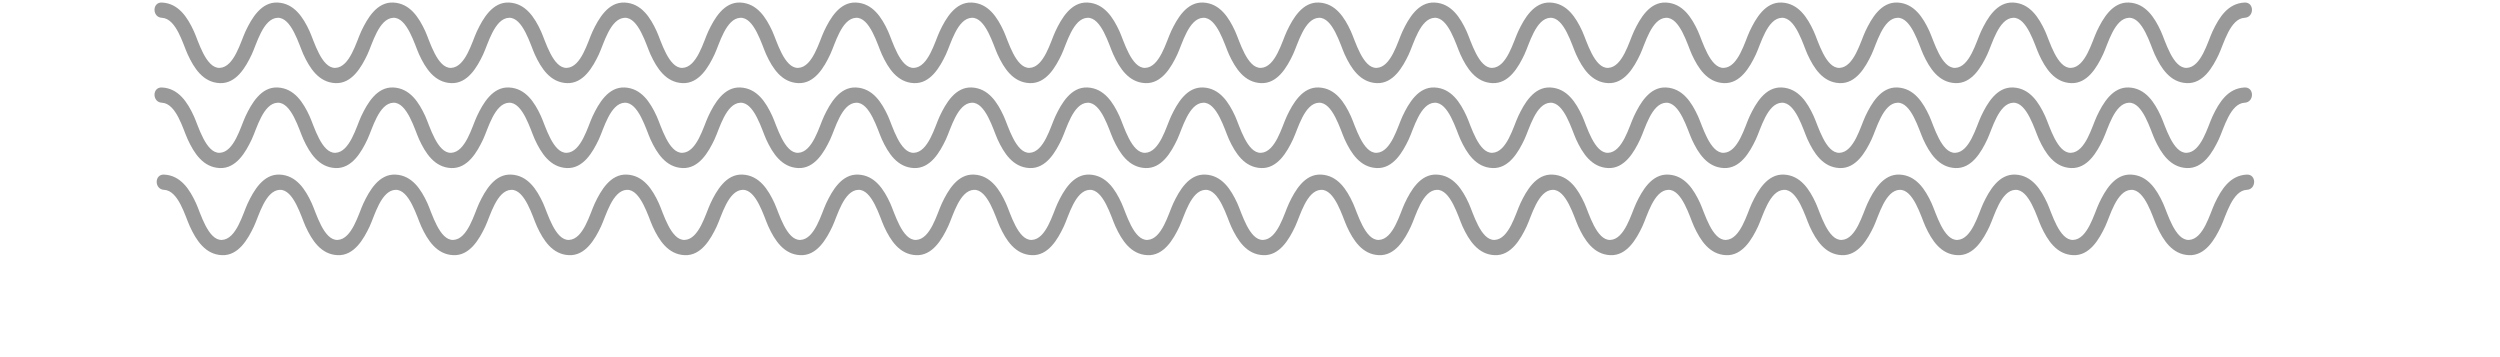 <?xml version="1.0" encoding="utf-8"?>
<!-- Generator: Adobe Illustrator 15.0.0, SVG Export Plug-In . SVG Version: 6.00 Build 0)  -->
<!DOCTYPE svg PUBLIC "-//W3C//DTD SVG 1.1//EN" "http://www.w3.org/Graphics/SVG/1.1/DTD/svg11.dtd">
<svg version="1.1" id="Layer_1" xmlns="http://www.w3.org/2000/svg" xmlns:xlink="http://www.w3.org/1999/xlink" x="0px" y="0px"
	 width="1148px" height="164px" viewBox="0 0 1148 164" enable-background="new 0 0 1148 164" xml:space="preserve">
<g opacity="0.5" enable-background="new    ">
	<g>
		<path fill="#333333" d="M74.331,8.17c6.593,0.3,9.65,12.019,11.869,16.836c2.92,6.337,7.042,12.816,14.698,13.164
			c7.541,0.343,11.942-7.333,14.697-13.164c2.274-4.812,5.238-16.535,11.868-16.836c6.359-0.289,9.856,12.469,11.868,16.836
			c2.919,6.337,7.041,12.816,14.697,13.164c7.541,0.343,11.942-7.333,14.697-13.164c2.274-4.812,5.238-16.535,11.868-16.836
			c6.36-0.289,9.857,12.469,11.868,16.836c2.92,6.337,7.042,12.816,14.698,13.164c7.54,0.343,11.94-7.334,14.695-13.164
			c2.272-4.812,5.236-16.535,11.865-16.836c6.36-0.289,9.857,12.468,11.869,16.836c2.92,6.337,7.042,12.816,14.698,13.164
			c7.54,0.343,11.94-7.334,14.695-13.164c2.272-4.812,5.236-16.535,11.865-16.836c6.36-0.289,9.857,12.469,11.869,16.836
			c2.919,6.337,7.042,12.816,14.698,13.164c7.54,0.343,11.94-7.334,14.695-13.164c2.273-4.812,5.237-16.535,11.866-16.836
			c6.359-0.289,9.856,12.469,11.867,16.836c2.919,6.337,7.041,12.816,14.697,13.164c7.541,0.343,11.942-7.333,14.697-13.164
			c2.274-4.812,5.238-16.535,11.868-16.836c6.359-0.289,9.856,12.469,11.867,16.836c2.919,6.337,7.04,12.816,14.696,13.164
			c7.541,0.343,11.942-7.333,14.697-13.164c2.274-4.812,5.238-16.535,11.868-16.836c6.36-0.289,9.858,12.468,11.87,16.836
			c2.919,6.337,7.042,12.816,14.698,13.164c7.541,0.343,11.941-7.333,14.697-13.164c2.273-4.812,5.237-16.535,11.868-16.836
			c6.36-0.289,9.857,12.469,11.868,16.836c2.919,6.337,7.041,12.816,14.697,13.164c7.541,0.343,11.941-7.333,14.697-13.164
			c2.273-4.812,5.237-16.535,11.868-16.836c6.36-0.289,9.857,12.469,11.869,16.836c2.919,6.337,7.041,12.816,14.697,13.164
			c7.541,0.343,11.942-7.333,14.698-13.164c2.274-4.813,5.238-16.535,11.869-16.836c6.36-0.289,9.858,12.468,11.87,16.836
			c2.919,6.338,7.043,12.816,14.699,13.164c7.541,0.343,11.942-7.333,14.698-13.164c2.274-4.813,5.238-16.535,11.869-16.836
			c6.36-0.289,9.858,12.468,11.87,16.836c2.919,6.338,7.043,12.816,14.699,13.164c7.541,0.343,11.942-7.333,14.698-13.164
			c2.274-4.813,5.238-16.535,11.869-16.836c6.36-0.289,9.858,12.468,11.87,16.836c2.919,6.337,7.042,12.816,14.698,13.164
			c7.541,0.343,11.942-7.333,14.698-13.164c2.275-4.813,5.239-16.535,11.87-16.836c6.36-0.289,9.858,12.468,11.87,16.836
			c2.919,6.338,7.043,12.816,14.699,13.164c7.541,0.343,11.942-7.333,14.697-13.164c2.274-4.812,5.238-16.535,11.868-16.836
			c6.36-0.289,9.857,12.468,11.869,16.836c2.92,6.337,7.042,12.816,14.698,13.164c7.541,0.343,11.943-7.333,14.698-13.164
			c2.274-4.813,5.239-16.535,11.87-16.836c6.361-0.289,9.858,12.468,11.871,16.836c2.92,6.338,7.043,12.816,14.7,13.164
			c7.541,0.343,11.944-7.333,14.7-13.164c2.275-4.814,5.24-16.535,11.872-16.836c6.363-0.289,9.86,12.469,11.872,16.836
			c2.919,6.337,7.042,12.816,14.699,13.164c7.541,0.343,11.944-7.333,14.7-13.164c2.275-4.814,5.24-16.535,11.872-16.836
			c6.364-0.289,9.862,12.467,11.875,16.836c2.921,6.338,7.046,12.816,14.702,13.164c7.541,0.343,11.945-7.332,14.702-13.164
			c2.275-4.814,5.239-16.534,11.874-16.836c4.495-0.204,4.515-7.205,0-7c-7.706,0.35-11.712,6.84-14.702,13.164
			c-2.275,4.814-5.239,16.534-11.874,16.836c-6.364,0.289-9.861-12.468-11.874-16.836c-2.921-6.338-7.046-12.816-14.703-13.164
			c-7.541-0.343-11.944,7.333-14.7,13.164c-2.275,4.814-5.24,16.535-11.872,16.836c-6.361,0.289-9.858-12.468-11.871-16.836
			c-2.92-6.338-7.043-12.816-14.7-13.164c-7.541-0.343-11.944,7.333-14.7,13.164c-2.275,4.814-5.24,16.535-11.872,16.836
			c-6.363,0.289-9.86-12.469-11.872-16.836c-2.919-6.337-7.042-12.816-14.699-13.164c-7.541-0.343-11.943,7.333-14.698,13.164
			c-2.274,4.813-5.239,16.535-11.87,16.836c-6.36,0.289-9.857-12.469-11.869-16.836c-2.919-6.337-7.042-12.816-14.698-13.164
			c-7.541-0.343-11.941,7.333-14.697,13.164c-2.273,4.812-5.237,16.535-11.868,16.836c-6.361,0.289-9.858-12.468-11.871-16.836
			c-2.919-6.337-7.042-12.816-14.698-13.164c-7.541-0.343-11.942,7.333-14.698,13.164c-2.275,4.813-5.239,16.535-11.87,16.836
			c-6.36,0.289-9.858-12.468-11.87-16.836c-2.919-6.337-7.042-12.816-14.698-13.164c-7.541-0.343-11.942,7.333-14.698,13.164
			c-2.274,4.812-5.238,16.535-11.869,16.836c-6.361,0.289-9.858-12.468-11.871-16.836c-2.919-6.337-7.042-12.816-14.698-13.164
			c-7.541-0.343-11.942,7.333-14.698,13.164c-2.274,4.812-5.238,16.535-11.869,16.836c-6.361,0.289-9.858-12.468-11.871-16.836
			c-2.919-6.337-7.042-12.816-14.698-13.164c-7.541-0.343-11.942,7.333-14.698,13.164c-2.274,4.812-5.238,16.535-11.869,16.836
			c-6.36,0.289-9.857-12.469-11.869-16.836c-2.919-6.337-7.041-12.816-14.697-13.164c-7.541-0.343-11.942,7.333-14.697,13.164
			c-2.274,4.812-5.238,16.535-11.868,16.836c-6.359,0.289-9.856-12.469-11.868-16.836c-2.919-6.337-7.041-12.816-14.697-13.164
			c-7.541-0.343-11.942,7.333-14.697,13.164c-2.274,4.812-5.238,16.535-11.868,16.836c-6.36,0.289-9.858-12.468-11.87-16.836
			c-2.919-6.337-7.042-12.816-14.698-13.164c-7.541-0.343-11.941,7.333-14.697,13.164c-2.273,4.812-5.237,16.535-11.868,16.836
			c-6.358,0.289-9.855-12.47-11.866-16.836c-2.919-6.337-7.041-12.816-14.697-13.164c-7.541-0.343-11.941,7.333-14.697,13.164
			c-2.273,4.812-5.237,16.535-11.868,16.836c-6.359,0.289-9.856-12.469-11.867-16.836c-2.919-6.337-7.041-12.816-14.697-13.164
			c-7.54-0.343-11.941,7.333-14.696,13.164c-2.272,4.811-5.236,16.535-11.865,16.836c-6.36,0.289-9.857-12.468-11.869-16.836
			c-2.92-6.337-7.042-12.816-14.698-13.164c-7.54-0.343-11.94,7.334-14.695,13.164c-2.272,4.812-5.236,16.535-11.865,16.836
			c-6.36,0.289-9.857-12.469-11.869-16.836c-2.919-6.337-7.042-12.816-14.698-13.164c-7.54-0.343-11.94,7.334-14.695,13.164
			c-2.272,4.812-5.236,16.535-11.865,16.836c-6.36,0.289-9.857-12.469-11.868-16.836c-2.92-6.337-7.042-12.816-14.698-13.164
			c-7.541-0.343-11.941,7.333-14.697,13.164c-2.273,4.812-5.237,16.535-11.868,16.836c-6.36,0.289-9.857-12.469-11.868-16.836
			c-2.919-6.337-7.041-12.816-14.697-13.164c-7.541-0.343-11.941,7.333-14.697,13.164c-2.273,4.812-5.237,16.535-11.868,16.836
			c-6.36,0.289-9.857-12.469-11.869-16.836C86.11,7.997,81.987,1.518,74.331,1.17C69.816,0.965,69.836,7.966,74.331,8.17
			L74.331,8.17z"/>
	</g>
</g>
<g opacity="0.5" enable-background="new    ">
	<g>
		<path fill="#333333" d="M74.331,47.17c6.593,0.3,9.65,12.019,11.869,16.836c2.92,6.337,7.042,12.816,14.698,13.164
			c7.541,0.343,11.942-7.333,14.697-13.164c2.274-4.812,5.238-16.535,11.868-16.836c6.359-0.289,9.856,12.469,11.868,16.836
			c2.919,6.337,7.041,12.816,14.697,13.164c7.541,0.343,11.942-7.333,14.697-13.164c2.274-4.812,5.238-16.535,11.868-16.836
			c6.36-0.289,9.857,12.469,11.868,16.836c2.92,6.337,7.042,12.816,14.698,13.164c7.54,0.343,11.94-7.334,14.695-13.164
			c2.272-4.812,5.236-16.535,11.865-16.836c6.36-0.289,9.857,12.468,11.869,16.836c2.92,6.337,7.042,12.816,14.698,13.164
			c7.54,0.343,11.94-7.334,14.695-13.164c2.272-4.812,5.236-16.535,11.865-16.836c6.36-0.289,9.857,12.469,11.869,16.836
			c2.919,6.337,7.042,12.816,14.698,13.164c7.54,0.343,11.94-7.334,14.695-13.164c2.273-4.812,5.237-16.535,11.866-16.836
			c6.359-0.289,9.856,12.469,11.867,16.836c2.919,6.337,7.041,12.816,14.697,13.164c7.541,0.343,11.942-7.333,14.697-13.164
			c2.274-4.812,5.238-16.535,11.868-16.836c6.359-0.289,9.856,12.469,11.867,16.836c2.919,6.337,7.04,12.816,14.696,13.164
			c7.541,0.343,11.942-7.333,14.697-13.164c2.274-4.812,5.238-16.535,11.868-16.836c6.36-0.289,9.858,12.468,11.87,16.836
			c2.919,6.337,7.042,12.816,14.698,13.164c7.541,0.343,11.941-7.333,14.697-13.164c2.273-4.812,5.237-16.535,11.868-16.836
			c6.36-0.289,9.857,12.469,11.868,16.836c2.919,6.337,7.041,12.816,14.697,13.164c7.541,0.343,11.941-7.333,14.697-13.164
			c2.273-4.812,5.237-16.535,11.868-16.836c6.36-0.289,9.857,12.469,11.869,16.836c2.919,6.337,7.041,12.816,14.697,13.164
			c7.541,0.343,11.942-7.333,14.698-13.164c2.274-4.813,5.238-16.535,11.869-16.836c6.36-0.289,9.858,12.468,11.87,16.836
			c2.919,6.338,7.043,12.816,14.699,13.164c7.541,0.343,11.942-7.333,14.698-13.164c2.274-4.813,5.238-16.535,11.869-16.836
			c6.36-0.289,9.858,12.468,11.87,16.836c2.919,6.338,7.043,12.816,14.699,13.164c7.541,0.343,11.942-7.333,14.698-13.164
			c2.274-4.813,5.238-16.535,11.869-16.836c6.36-0.289,9.858,12.468,11.87,16.836c2.919,6.337,7.042,12.816,14.698,13.164
			c7.541,0.343,11.942-7.333,14.698-13.164c2.275-4.813,5.239-16.535,11.87-16.836c6.36-0.289,9.858,12.468,11.87,16.836
			c2.919,6.338,7.043,12.816,14.699,13.164c7.541,0.343,11.942-7.333,14.697-13.164c2.274-4.812,5.238-16.535,11.868-16.836
			c6.36-0.289,9.857,12.468,11.869,16.836c2.92,6.337,7.042,12.816,14.698,13.164c7.541,0.343,11.943-7.333,14.698-13.164
			c2.274-4.813,5.239-16.535,11.87-16.836c6.361-0.289,9.858,12.468,11.871,16.836c2.92,6.338,7.043,12.816,14.7,13.164
			c7.541,0.343,11.944-7.333,14.7-13.164c2.275-4.814,5.24-16.535,11.872-16.836c6.363-0.289,9.86,12.469,11.872,16.836
			c2.919,6.337,7.042,12.816,14.699,13.164c7.541,0.343,11.944-7.333,14.7-13.164c2.275-4.814,5.24-16.535,11.872-16.836
			c6.364-0.289,9.862,12.467,11.875,16.836c2.921,6.338,7.046,12.816,14.702,13.164c7.541,0.343,11.945-7.332,14.702-13.164
			c2.275-4.814,5.239-16.534,11.874-16.836c4.495-0.204,4.515-7.205,0-7c-7.706,0.35-11.712,6.84-14.702,13.164
			c-2.275,4.814-5.239,16.534-11.874,16.836c-6.364,0.289-9.861-12.468-11.874-16.836c-2.921-6.338-7.046-12.816-14.703-13.164
			c-7.541-0.343-11.944,7.333-14.7,13.164c-2.275,4.814-5.24,16.535-11.872,16.836c-6.361,0.289-9.858-12.468-11.871-16.836
			c-2.92-6.338-7.043-12.816-14.7-13.164c-7.541-0.343-11.944,7.333-14.7,13.164c-2.275,4.814-5.24,16.535-11.872,16.836
			c-6.363,0.289-9.86-12.469-11.872-16.836c-2.919-6.337-7.042-12.816-14.699-13.164c-7.541-0.343-11.943,7.333-14.698,13.164
			c-2.274,4.813-5.239,16.535-11.87,16.836c-6.36,0.289-9.857-12.469-11.869-16.836c-2.919-6.337-7.042-12.816-14.698-13.164
			c-7.541-0.343-11.941,7.333-14.697,13.164c-2.273,4.812-5.237,16.535-11.868,16.836c-6.361,0.289-9.858-12.468-11.871-16.836
			c-2.919-6.337-7.042-12.816-14.698-13.164c-7.541-0.343-11.942,7.333-14.698,13.164c-2.275,4.813-5.239,16.535-11.87,16.836
			c-6.36,0.289-9.858-12.468-11.87-16.836c-2.919-6.337-7.042-12.816-14.698-13.164c-7.541-0.343-11.942,7.333-14.698,13.164
			c-2.274,4.812-5.238,16.535-11.869,16.836c-6.361,0.289-9.858-12.468-11.871-16.836c-2.919-6.337-7.042-12.816-14.698-13.164
			c-7.541-0.343-11.942,7.333-14.698,13.164c-2.274,4.812-5.238,16.535-11.869,16.836c-6.361,0.289-9.858-12.468-11.871-16.836
			c-2.919-6.337-7.042-12.816-14.698-13.164c-7.541-0.343-11.942,7.333-14.698,13.164c-2.274,4.812-5.238,16.535-11.869,16.836
			c-6.36,0.289-9.857-12.469-11.869-16.836c-2.919-6.337-7.041-12.816-14.697-13.164c-7.541-0.343-11.942,7.333-14.697,13.164
			c-2.274,4.812-5.238,16.535-11.868,16.836c-6.359,0.289-9.856-12.469-11.868-16.836c-2.919-6.337-7.041-12.816-14.697-13.164
			c-7.541-0.343-11.942,7.333-14.697,13.164c-2.274,4.812-5.238,16.535-11.868,16.836c-6.36,0.289-9.858-12.468-11.87-16.836
			c-2.919-6.337-7.042-12.816-14.698-13.164c-7.541-0.343-11.941,7.333-14.697,13.164c-2.273,4.812-5.237,16.535-11.868,16.836
			c-6.358,0.289-9.855-12.47-11.866-16.836c-2.919-6.337-7.041-12.816-14.697-13.164c-7.541-0.343-11.941,7.333-14.697,13.164
			c-2.273,4.812-5.237,16.535-11.868,16.836c-6.359,0.289-9.856-12.469-11.867-16.836c-2.919-6.337-7.041-12.816-14.697-13.164
			c-7.54-0.343-11.941,7.333-14.696,13.164c-2.272,4.811-5.236,16.535-11.865,16.836c-6.36,0.289-9.857-12.468-11.869-16.836
			c-2.92-6.337-7.042-12.816-14.698-13.164c-7.54-0.343-11.94,7.334-14.695,13.164c-2.272,4.812-5.236,16.535-11.865,16.836
			c-6.36,0.289-9.857-12.469-11.869-16.836c-2.919-6.337-7.042-12.816-14.698-13.164c-7.54-0.343-11.94,7.334-14.695,13.164
			c-2.272,4.812-5.236,16.535-11.865,16.836c-6.36,0.289-9.857-12.469-11.868-16.836c-2.92-6.337-7.042-12.816-14.698-13.164
			c-7.541-0.343-11.941,7.333-14.697,13.164c-2.273,4.812-5.237,16.535-11.868,16.836c-6.36,0.289-9.857-12.469-11.868-16.836
			c-2.919-6.337-7.041-12.816-14.697-13.164c-7.541-0.343-11.941,7.333-14.697,13.164c-2.273,4.812-5.237,16.535-11.868,16.836
			c-6.36,0.289-9.857-12.469-11.869-16.836c-2.919-6.337-7.042-12.816-14.698-13.164C69.816,39.965,69.836,46.966,74.331,47.17
			L74.331,47.17z"/>
	</g>
</g>
<g opacity="0.5" enable-background="new    ">
	<g>
		<path fill="#333333" d="M75.331,87.17c6.593,0.3,9.65,12.019,11.869,16.836c2.92,6.337,7.042,12.816,14.698,13.164
			c7.541,0.343,11.942-7.333,14.697-13.164c2.274-4.812,5.238-16.534,11.868-16.836c6.359-0.289,9.856,12.469,11.868,16.836
			c2.919,6.337,7.041,12.816,14.697,13.164c7.541,0.343,11.942-7.333,14.697-13.164c2.274-4.812,5.238-16.534,11.868-16.836
			c6.36-0.289,9.857,12.469,11.868,16.836c2.92,6.337,7.042,12.816,14.698,13.164c7.54,0.343,11.94-7.334,14.695-13.164
			c2.272-4.812,5.236-16.534,11.865-16.836c6.36-0.289,9.857,12.469,11.869,16.836c2.92,6.337,7.042,12.816,14.698,13.164
			c7.54,0.343,11.94-7.334,14.695-13.164c2.272-4.812,5.236-16.534,11.865-16.836c6.36-0.289,9.857,12.469,11.869,16.836
			c2.919,6.338,7.042,12.816,14.698,13.164c7.54,0.343,11.94-7.334,14.695-13.164c2.273-4.812,5.237-16.534,11.866-16.836
			c6.359-0.289,9.856,12.469,11.867,16.836c2.919,6.337,7.041,12.816,14.697,13.164c7.541,0.343,11.942-7.333,14.697-13.164
			c2.274-4.812,5.238-16.534,11.868-16.836c6.359-0.289,9.856,12.469,11.867,16.836c2.919,6.337,7.04,12.816,14.696,13.164
			c7.541,0.343,11.942-7.333,14.697-13.164c2.274-4.812,5.238-16.534,11.868-16.836c6.36-0.289,9.858,12.469,11.87,16.836
			c2.919,6.338,7.042,12.816,14.698,13.164c7.541,0.343,11.941-7.333,14.697-13.164c2.273-4.812,5.237-16.534,11.868-16.836
			c6.36-0.289,9.857,12.469,11.868,16.836c2.919,6.337,7.041,12.816,14.697,13.164c7.541,0.343,11.941-7.333,14.697-13.164
			c2.273-4.812,5.237-16.534,11.868-16.836c6.36-0.289,9.857,12.469,11.869,16.836c2.919,6.337,7.041,12.816,14.697,13.164
			c7.541,0.343,11.942-7.333,14.698-13.164c2.274-4.813,5.238-16.534,11.869-16.836c6.36-0.289,9.858,12.469,11.87,16.836
			c2.919,6.338,7.043,12.816,14.699,13.164c7.541,0.343,11.942-7.333,14.698-13.164c2.274-4.813,5.238-16.534,11.869-16.836
			c6.36-0.289,9.858,12.469,11.87,16.836c2.919,6.338,7.043,12.816,14.699,13.164c7.541,0.343,11.942-7.333,14.698-13.164
			c2.274-4.813,5.238-16.534,11.869-16.836c6.36-0.289,9.858,12.469,11.87,16.836c2.919,6.338,7.042,12.816,14.698,13.164
			c7.541,0.343,11.942-7.333,14.698-13.164c2.275-4.813,5.239-16.534,11.87-16.836c6.36-0.289,9.858,12.469,11.87,16.836
			c2.919,6.338,7.043,12.816,14.699,13.164c7.541,0.343,11.942-7.333,14.697-13.164c2.274-4.812,5.238-16.534,11.868-16.836
			c6.36-0.289,9.857,12.469,11.869,16.836c2.92,6.337,7.042,12.816,14.698,13.164c7.541,0.343,11.943-7.333,14.698-13.164
			c2.274-4.813,5.239-16.534,11.87-16.836c6.361-0.289,9.858,12.468,11.871,16.836c2.92,6.338,7.043,12.816,14.7,13.164
			c7.541,0.343,11.944-7.333,14.7-13.164c2.275-4.813,5.24-16.534,11.872-16.836c6.363-0.289,9.86,12.469,11.872,16.836
			c2.919,6.338,7.042,12.816,14.699,13.164c7.541,0.343,11.944-7.333,14.7-13.164c2.275-4.813,5.24-16.534,11.872-16.836
			c6.364-0.289,9.862,12.468,11.875,16.836c2.921,6.338,7.046,12.816,14.702,13.164c7.541,0.343,11.945-7.332,14.702-13.164
			c2.275-4.814,5.239-16.534,11.874-16.836c4.495-0.204,4.515-7.205,0-7c-7.706,0.351-11.712,6.84-14.702,13.164
			c-2.275,4.814-5.239,16.534-11.874,16.836c-6.364,0.289-9.861-12.468-11.874-16.836c-2.921-6.339-7.046-12.816-14.703-13.164
			c-7.541-0.343-11.944,7.333-14.7,13.164c-2.275,4.813-5.24,16.534-11.872,16.836c-6.361,0.289-9.858-12.468-11.871-16.836
			c-2.92-6.338-7.043-12.816-14.7-13.164c-7.541-0.343-11.944,7.333-14.7,13.164c-2.275,4.813-5.24,16.534-11.872,16.836
			c-6.363,0.289-9.86-12.469-11.872-16.836c-2.919-6.338-7.042-12.816-14.699-13.164c-7.541-0.343-11.943,7.333-14.698,13.164
			c-2.274,4.813-5.239,16.534-11.87,16.836c-6.36,0.289-9.857-12.469-11.869-16.836c-2.919-6.338-7.042-12.816-14.698-13.164
			c-7.541-0.343-11.941,7.333-14.697,13.164c-2.273,4.812-5.237,16.534-11.868,16.836c-6.361,0.289-9.858-12.468-11.871-16.836
			c-2.919-6.338-7.042-12.816-14.698-13.164c-7.541-0.343-11.942,7.333-14.698,13.164c-2.275,4.813-5.239,16.534-11.87,16.836
			c-6.36,0.289-9.858-12.469-11.87-16.836c-2.919-6.338-7.042-12.816-14.698-13.164c-7.541-0.343-11.942,7.333-14.698,13.164
			c-2.274,4.812-5.238,16.534-11.869,16.836c-6.361,0.289-9.858-12.468-11.871-16.836c-2.919-6.338-7.042-12.816-14.698-13.164
			c-7.541-0.343-11.942,7.333-14.698,13.164c-2.274,4.812-5.238,16.534-11.869,16.836c-6.361,0.289-9.858-12.468-11.871-16.836
			c-2.919-6.338-7.042-12.816-14.698-13.164c-7.541-0.343-11.942,7.333-14.698,13.164c-2.274,4.812-5.238,16.534-11.869,16.836
			c-6.36,0.289-9.857-12.469-11.869-16.836c-2.919-6.337-7.041-12.816-14.697-13.164c-7.541-0.343-11.942,7.333-14.697,13.164
			c-2.274,4.812-5.238,16.534-11.868,16.836c-6.359,0.289-9.856-12.469-11.868-16.836c-2.919-6.337-7.041-12.816-14.697-13.164
			c-7.541-0.343-11.942,7.333-14.697,13.164c-2.274,4.812-5.238,16.534-11.868,16.836c-6.36,0.289-9.858-12.469-11.87-16.836
			c-2.919-6.338-7.042-12.816-14.698-13.164c-7.541-0.343-11.941,7.333-14.697,13.164c-2.273,4.812-5.237,16.534-11.868,16.836
			c-6.358,0.289-9.855-12.47-11.866-16.836c-2.919-6.337-7.041-12.816-14.697-13.164c-7.541-0.343-11.941,7.333-14.697,13.164
			c-2.273,4.812-5.237,16.534-11.868,16.836c-6.359,0.289-9.856-12.469-11.867-16.836c-2.919-6.337-7.041-12.816-14.697-13.164
			c-7.54-0.343-11.941,7.334-14.696,13.164c-2.272,4.812-5.236,16.534-11.865,16.836c-6.36,0.289-9.857-12.469-11.869-16.836
			c-2.92-6.337-7.042-12.816-14.698-13.164c-7.54-0.343-11.94,7.334-14.695,13.164c-2.272,4.812-5.236,16.534-11.865,16.836
			c-6.36,0.289-9.857-12.469-11.869-16.836c-2.919-6.338-7.042-12.816-14.698-13.164c-7.54-0.343-11.94,7.334-14.695,13.164
			c-2.272,4.812-5.236,16.534-11.865,16.836c-6.36,0.289-9.857-12.469-11.868-16.836c-2.92-6.337-7.042-12.816-14.698-13.164
			c-7.541-0.343-11.941,7.333-14.697,13.164c-2.273,4.812-5.237,16.534-11.868,16.836c-6.36,0.289-9.857-12.469-11.868-16.836
			c-2.919-6.337-7.041-12.816-14.697-13.164c-7.541-0.343-11.941,7.333-14.697,13.164c-2.273,4.812-5.237,16.534-11.868,16.836
			c-6.36,0.289-9.857-12.469-11.869-16.836c-2.919-6.338-7.042-12.816-14.698-13.164C70.816,79.965,70.836,86.966,75.331,87.17
			L75.331,87.17z"/>
	</g>
</g>
</svg>
